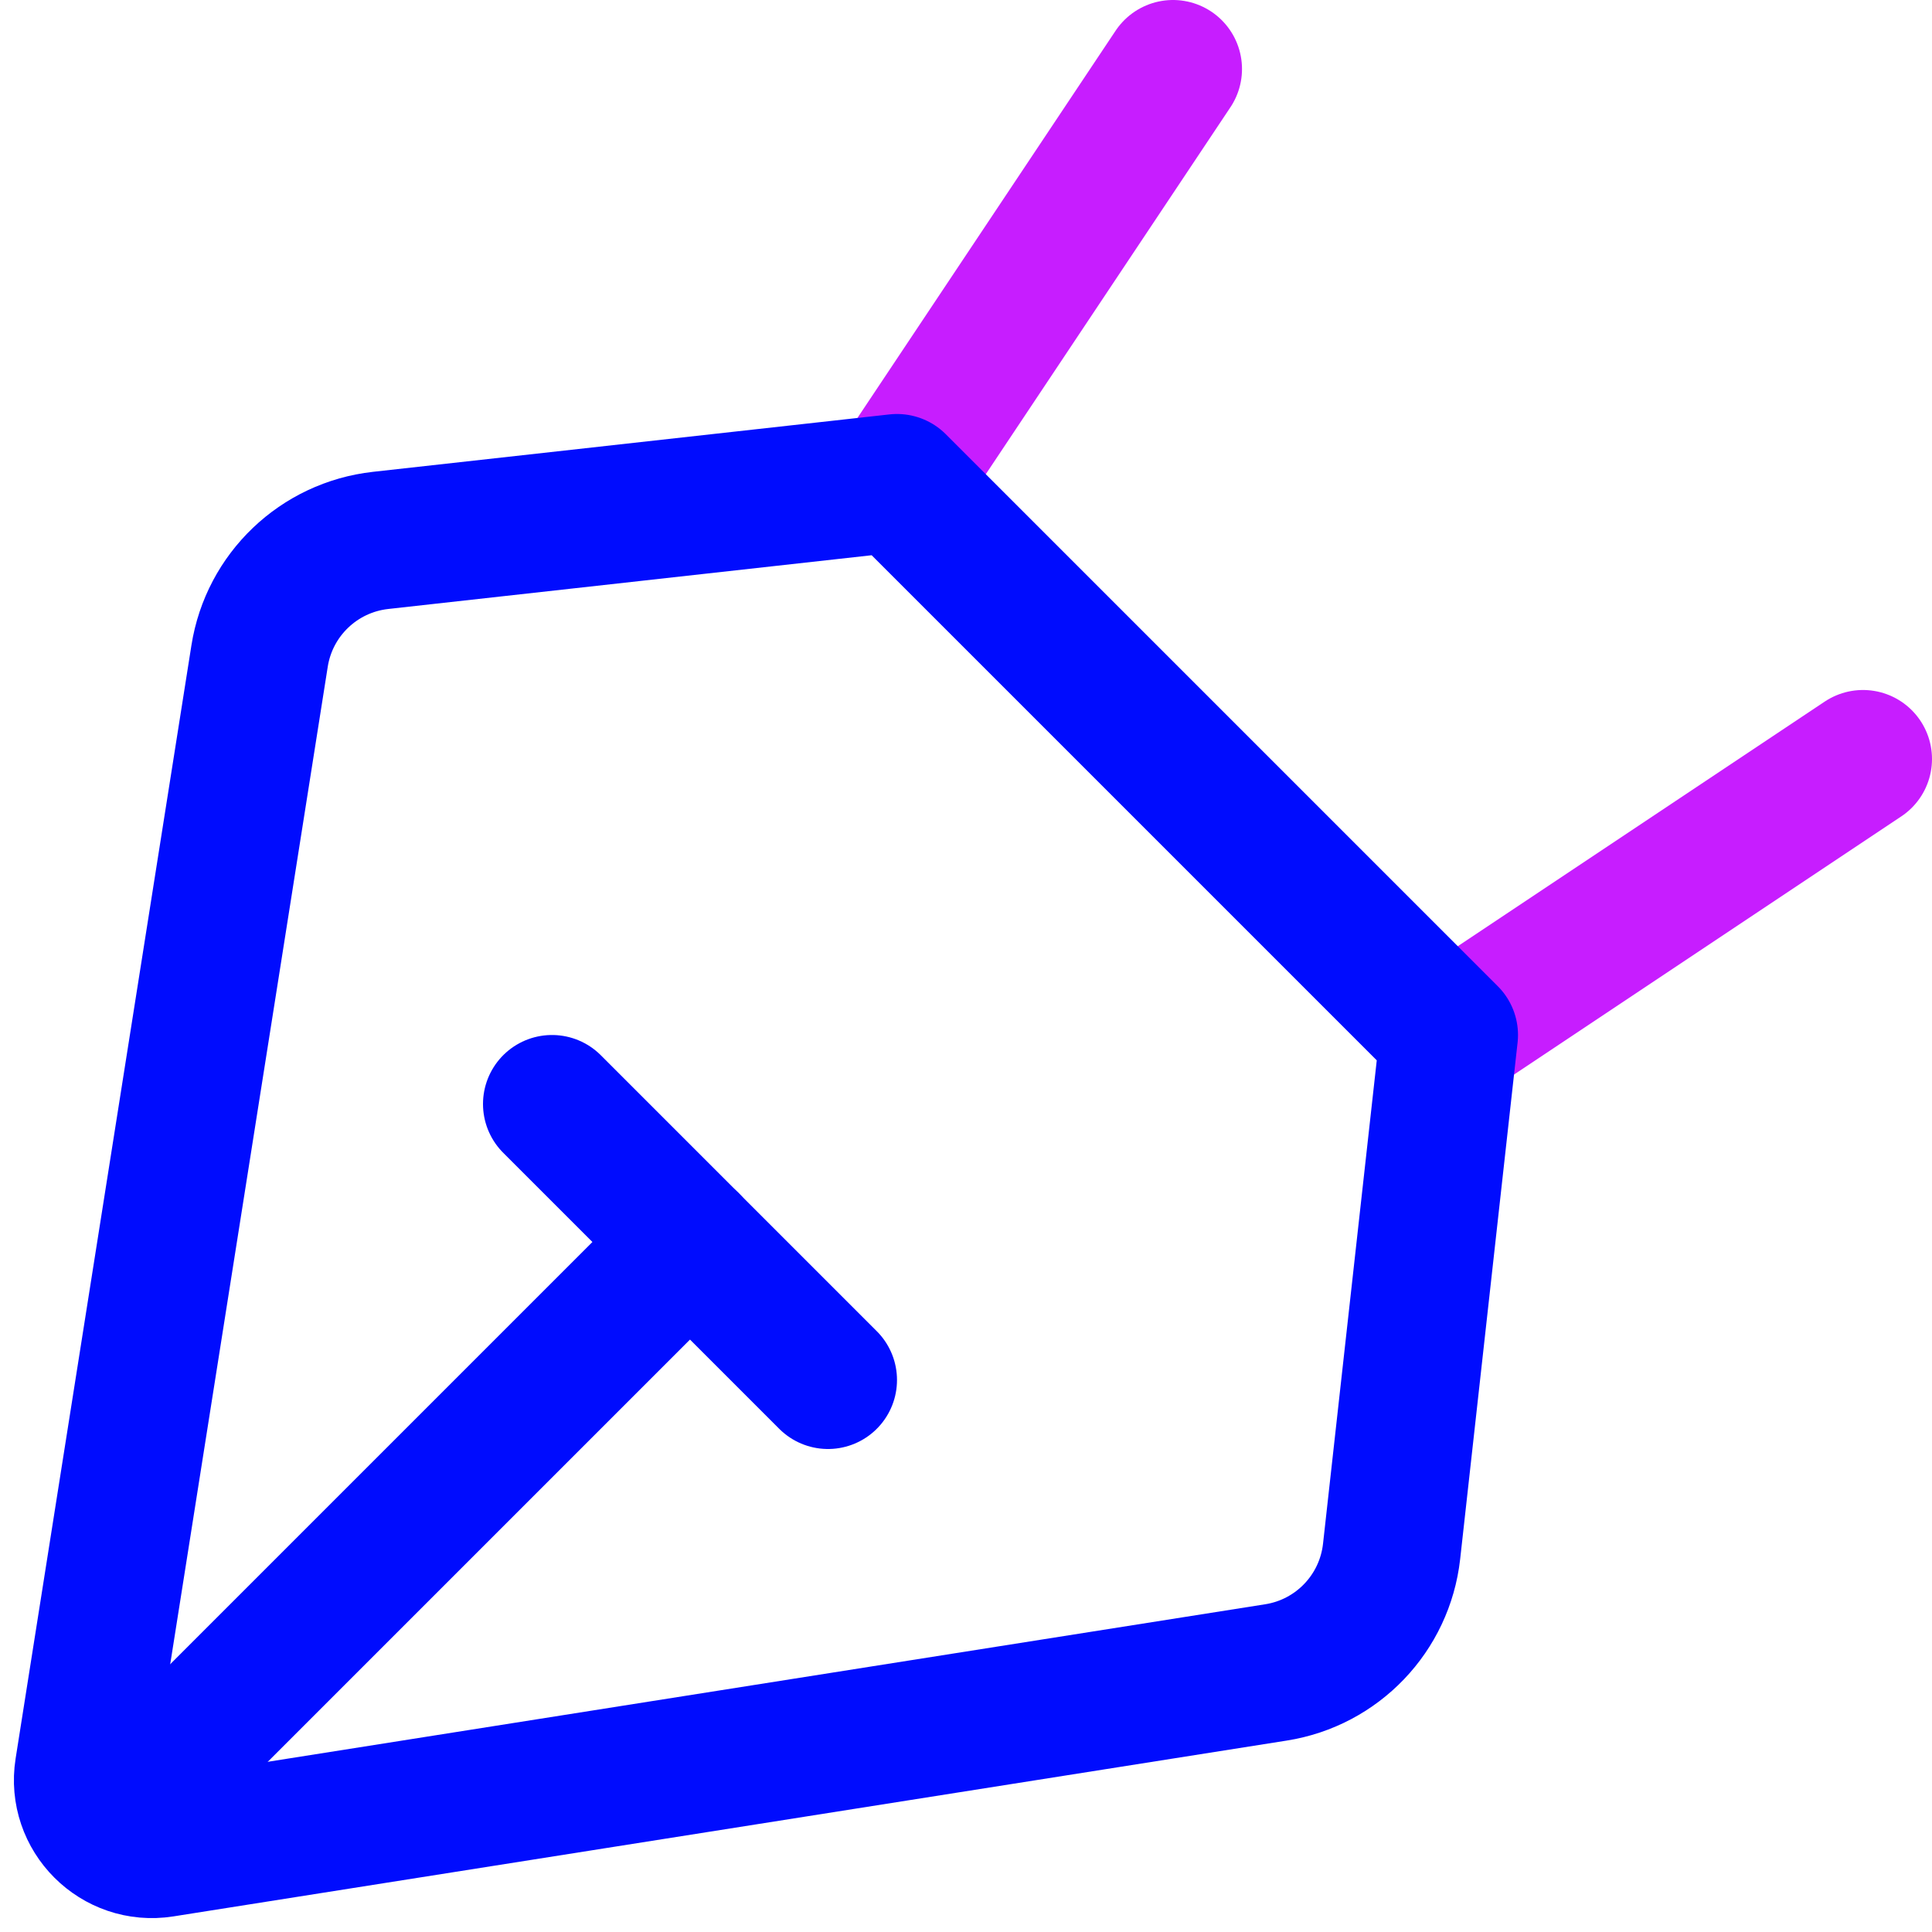 <svg xmlns="http://www.w3.org/2000/svg" fill="none" viewBox="0 0 14 14" id="Pen-Tool--Streamline-Core-Neon">
  <desc>
    Pen Tool Streamline Icon: https://streamlinehq.com
  </desc>
  <g id="pen-tool">
    <path id="Vector 2524" stroke="#c71dff" stroke-linecap="round" stroke-linejoin="round" d="m6.5 3.5 2 -3" stroke-width="1"></path>
    <path id="Vector 2525" stroke="#c71dff" stroke-linecap="round" stroke-linejoin="round" d="m10.5 7.5 3 -2" stroke-width="1"></path>
    <path id="Vector 2523" stroke="#000cfe" stroke-linecap="round" stroke-linejoin="round" d="M1.881 4.754 0.607 12.821c-0.053 0.335 0.237 0.625 0.572 0.572l8.067 -1.274c0.445 -0.07 0.788 -0.429 0.838 -0.877L10.5 7.5l-4 -4 -3.742 0.416c-0.448 0.05 -0.807 0.393 -0.877 0.838Z" stroke-width="1"></path>
    <path id="Vector 2526" stroke="#000cfe" stroke-linecap="round" stroke-linejoin="round" d="m1 13 4 -4" stroke-width="1"></path>
    <path id="Vector 2527" stroke="#000cfe" stroke-linecap="round" stroke-linejoin="round" d="m4 8 2 2" stroke-width="1"></path>
  </g>
</svg>